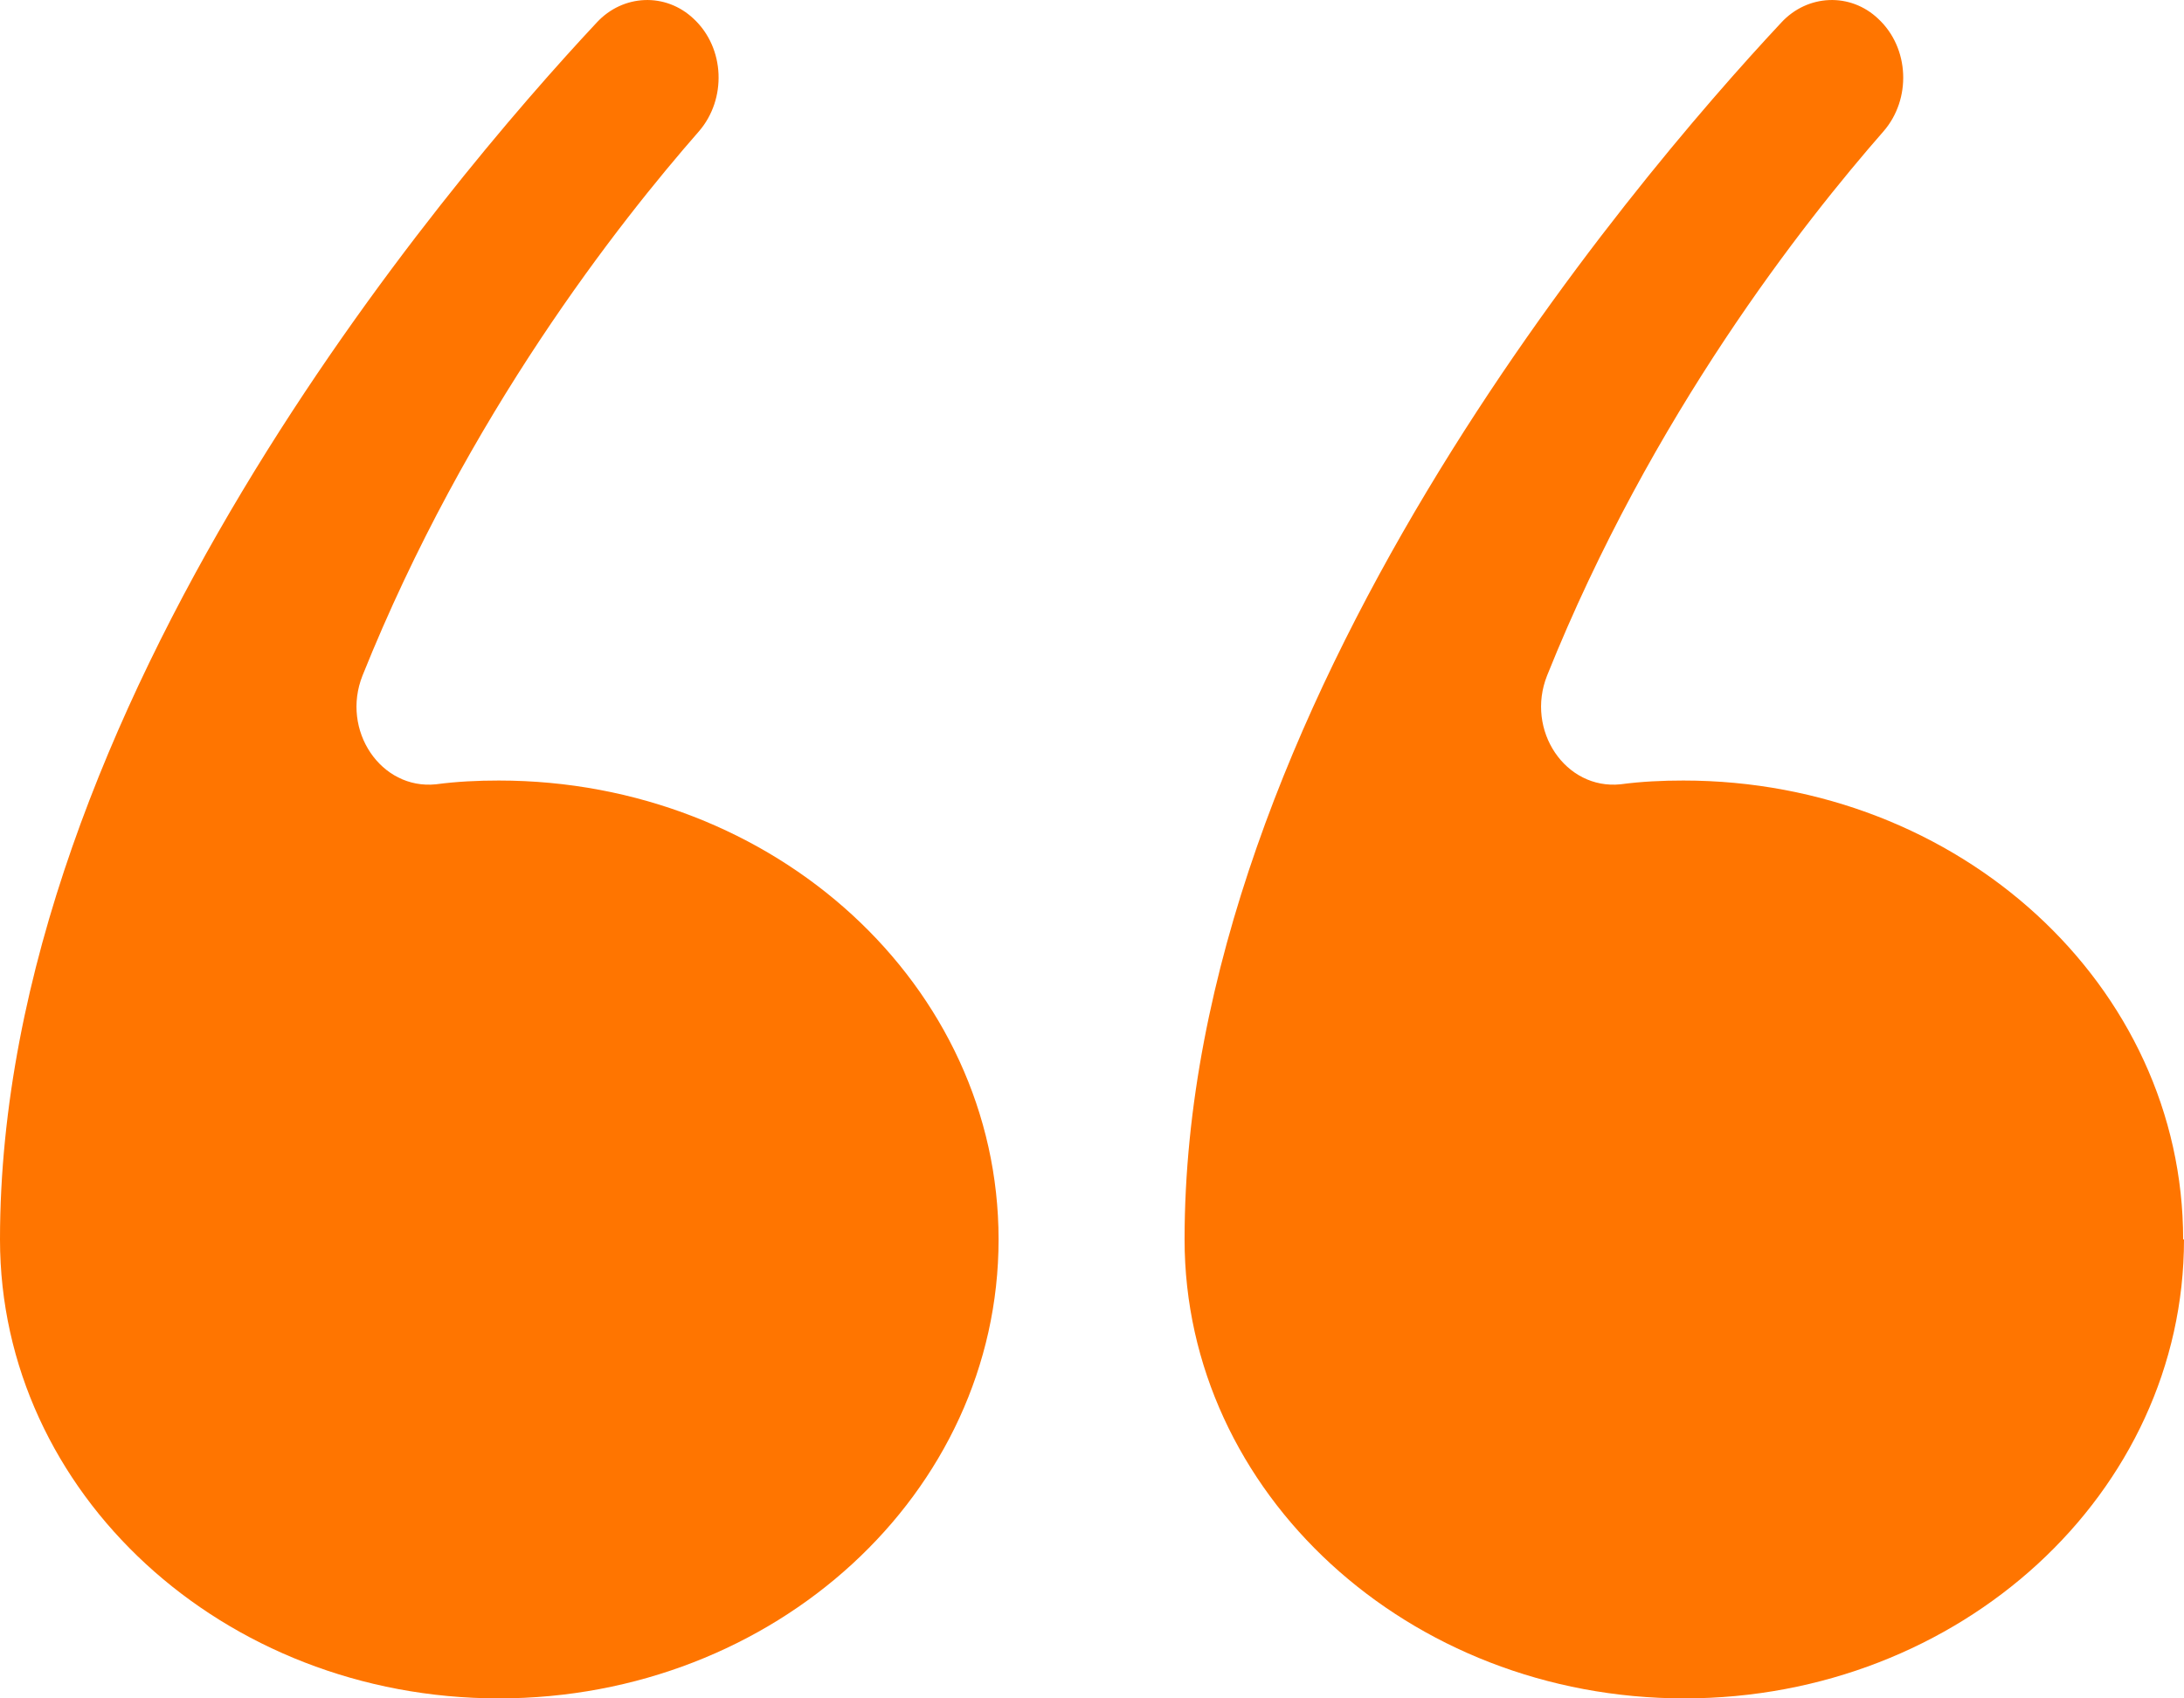 <svg width="18" height="14" viewBox="0 0 18 14" fill="none" xmlns="http://www.w3.org/2000/svg">
<path d="M8.23 10.217C8.23 12.307 6.387 14 4.111 14C1.836 14 0 12.307 0 10.217C0 5.825 3.686 1.504 4.918 0.186C5.134 -0.048 5.486 -0.064 5.717 0.155C5.976 0.396 5.99 0.818 5.76 1.083C5.105 1.832 3.852 3.415 2.988 5.568C2.808 6.02 3.139 6.512 3.593 6.465C3.766 6.442 3.938 6.434 4.111 6.434C6.387 6.434 8.23 8.126 8.23 10.217Z" fill="#FF7500"/>
<path d="M18 10.217C18 12.307 16.157 14 13.882 14C11.606 14 9.763 12.307 9.763 10.217C9.763 5.825 13.45 1.504 14.681 0.186C14.897 -0.048 15.25 -0.064 15.48 0.155C15.739 0.396 15.754 0.818 15.523 1.083C14.868 1.832 13.615 3.415 12.751 5.568C12.571 6.02 12.902 6.512 13.356 6.465C13.529 6.442 13.701 6.434 13.874 6.434C16.15 6.434 17.993 8.126 17.993 10.217H18Z" fill="#FF7500"/>
</svg>
